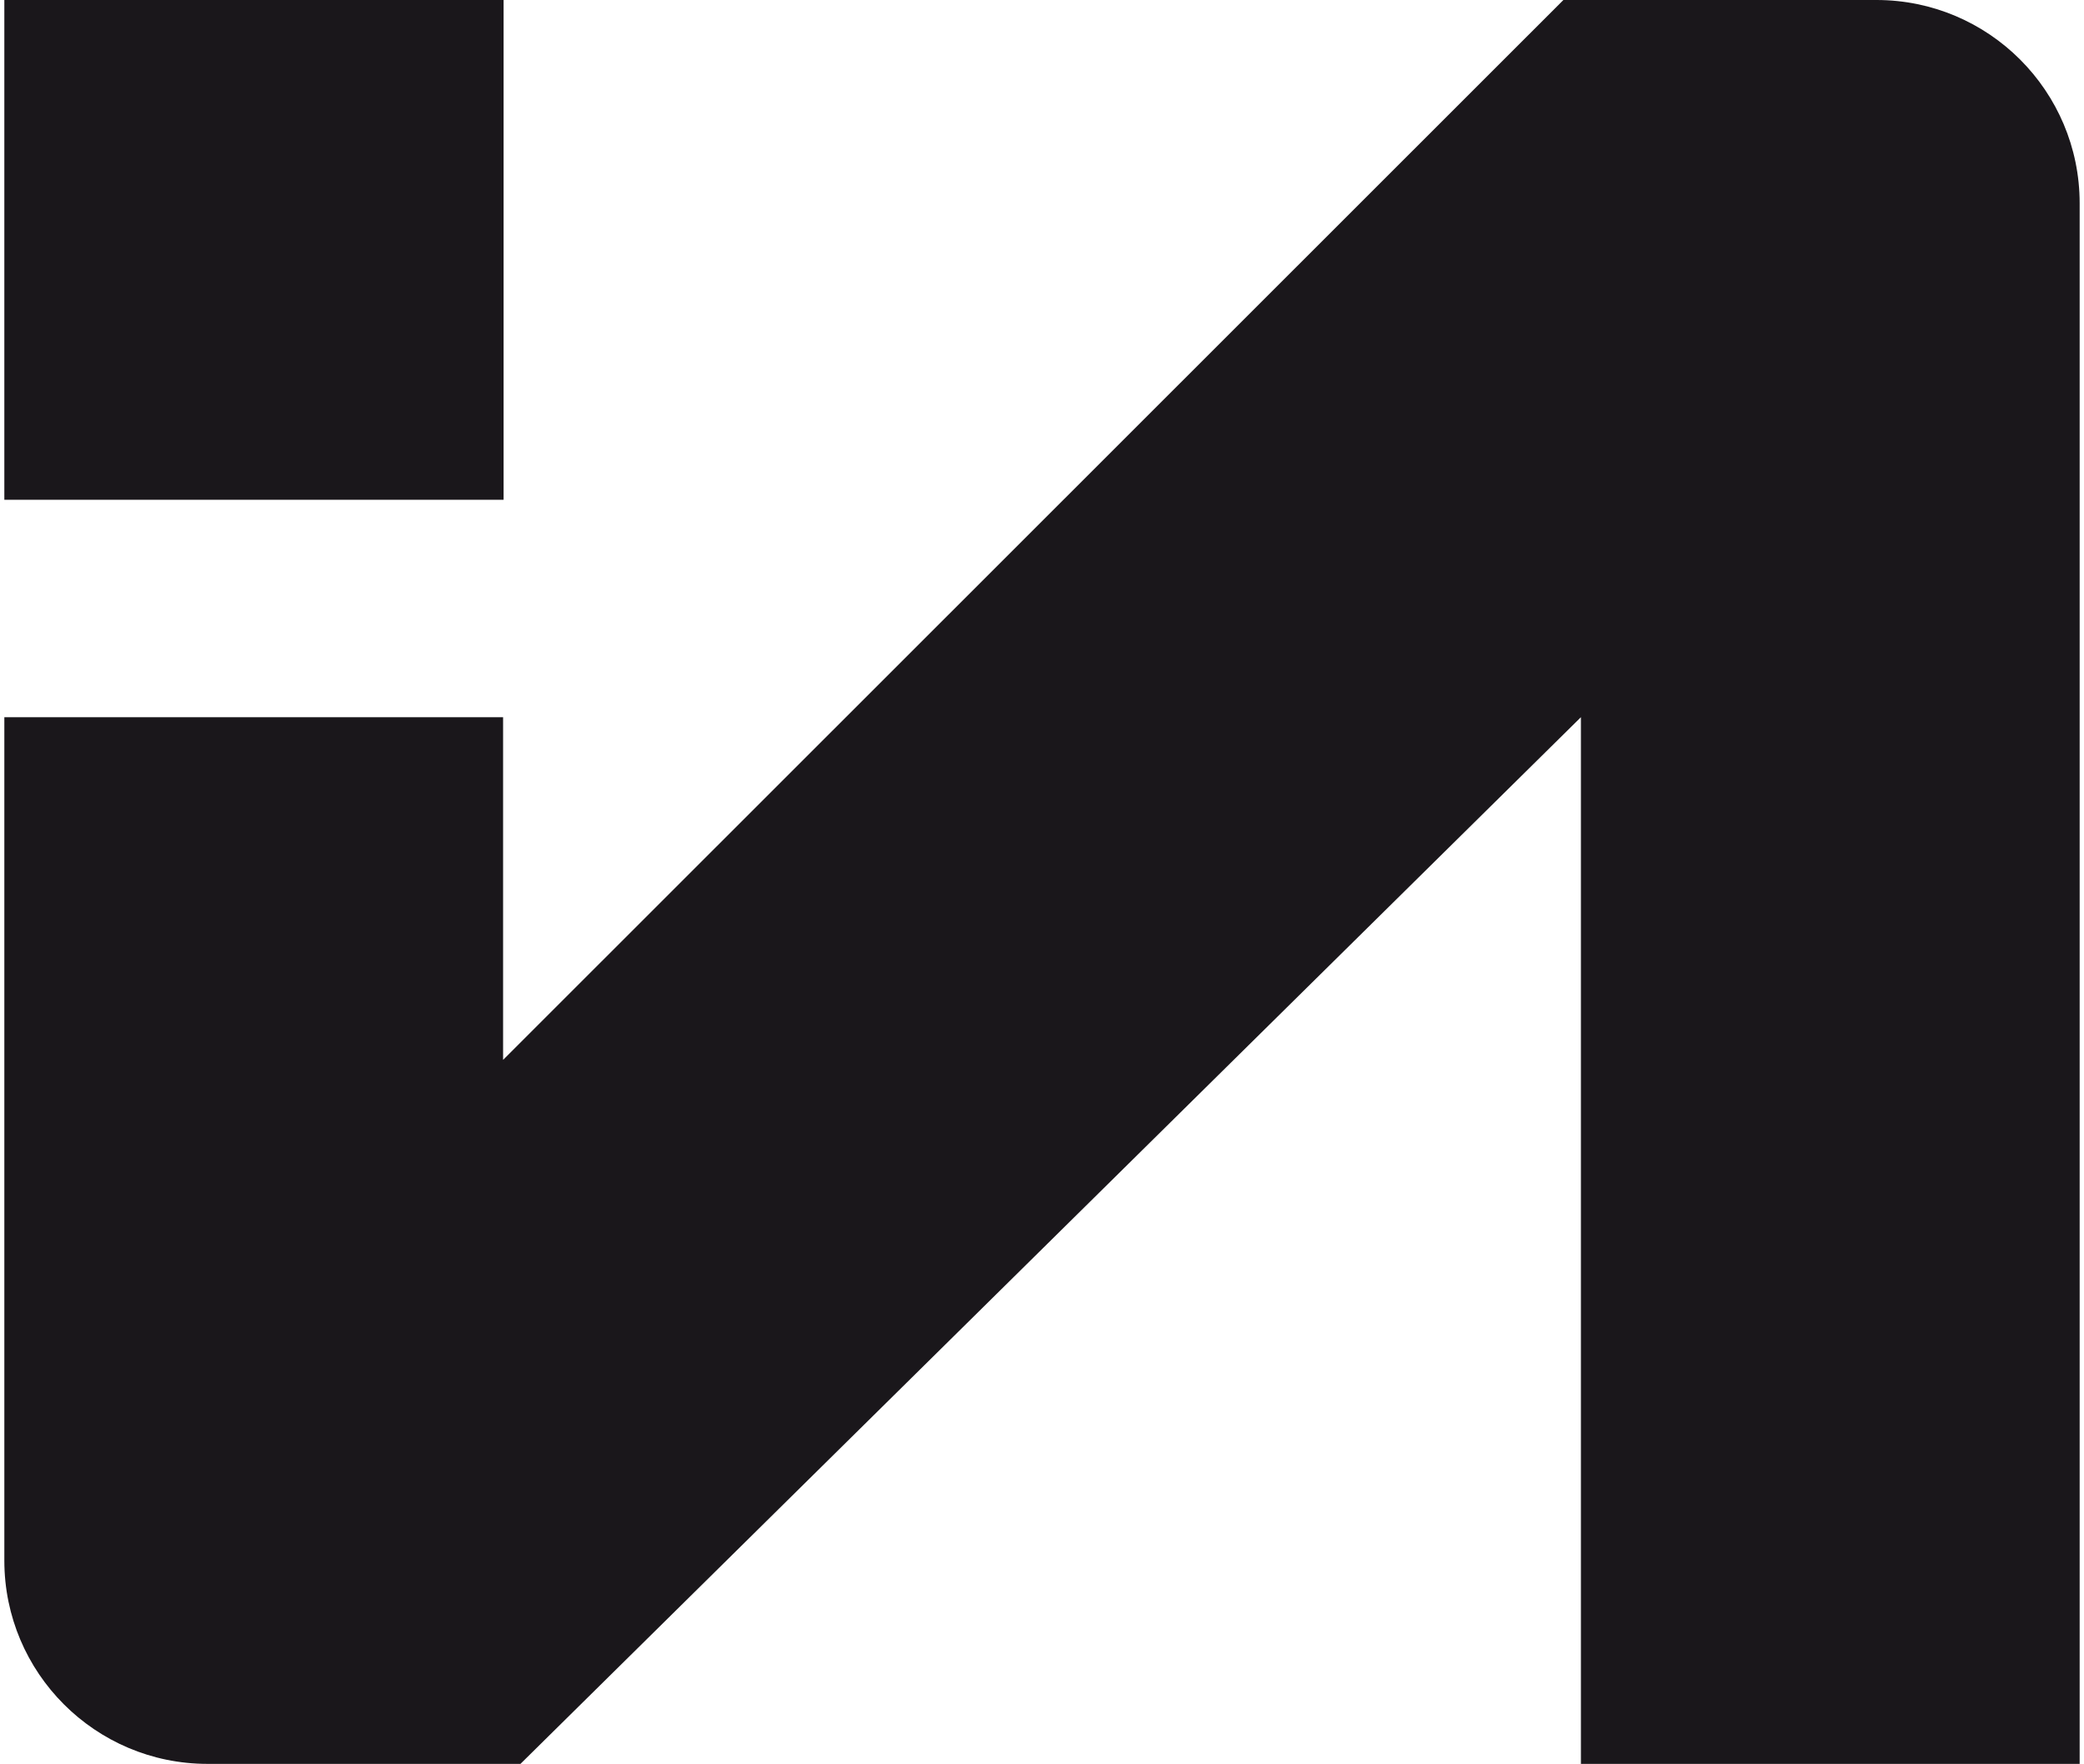 <svg width="410" height="347" viewBox="0 0 410 347" fill="none" xmlns="http://www.w3.org/2000/svg">
<path d="M98.977 208.503L307.58 0H369.167C391.238 0 409.146 17.913 409.146 39.989V347H311.023V141.092L102.394 347H40.833C18.762 347 0.854 329.087 0.854 307.011L0.854 141.092H98.977L98.977 208.503Z" fill="#1A171B"/>
<rect x="0.854" width="98.221" height="98.317" fill="#1A171B"/>
</svg>
